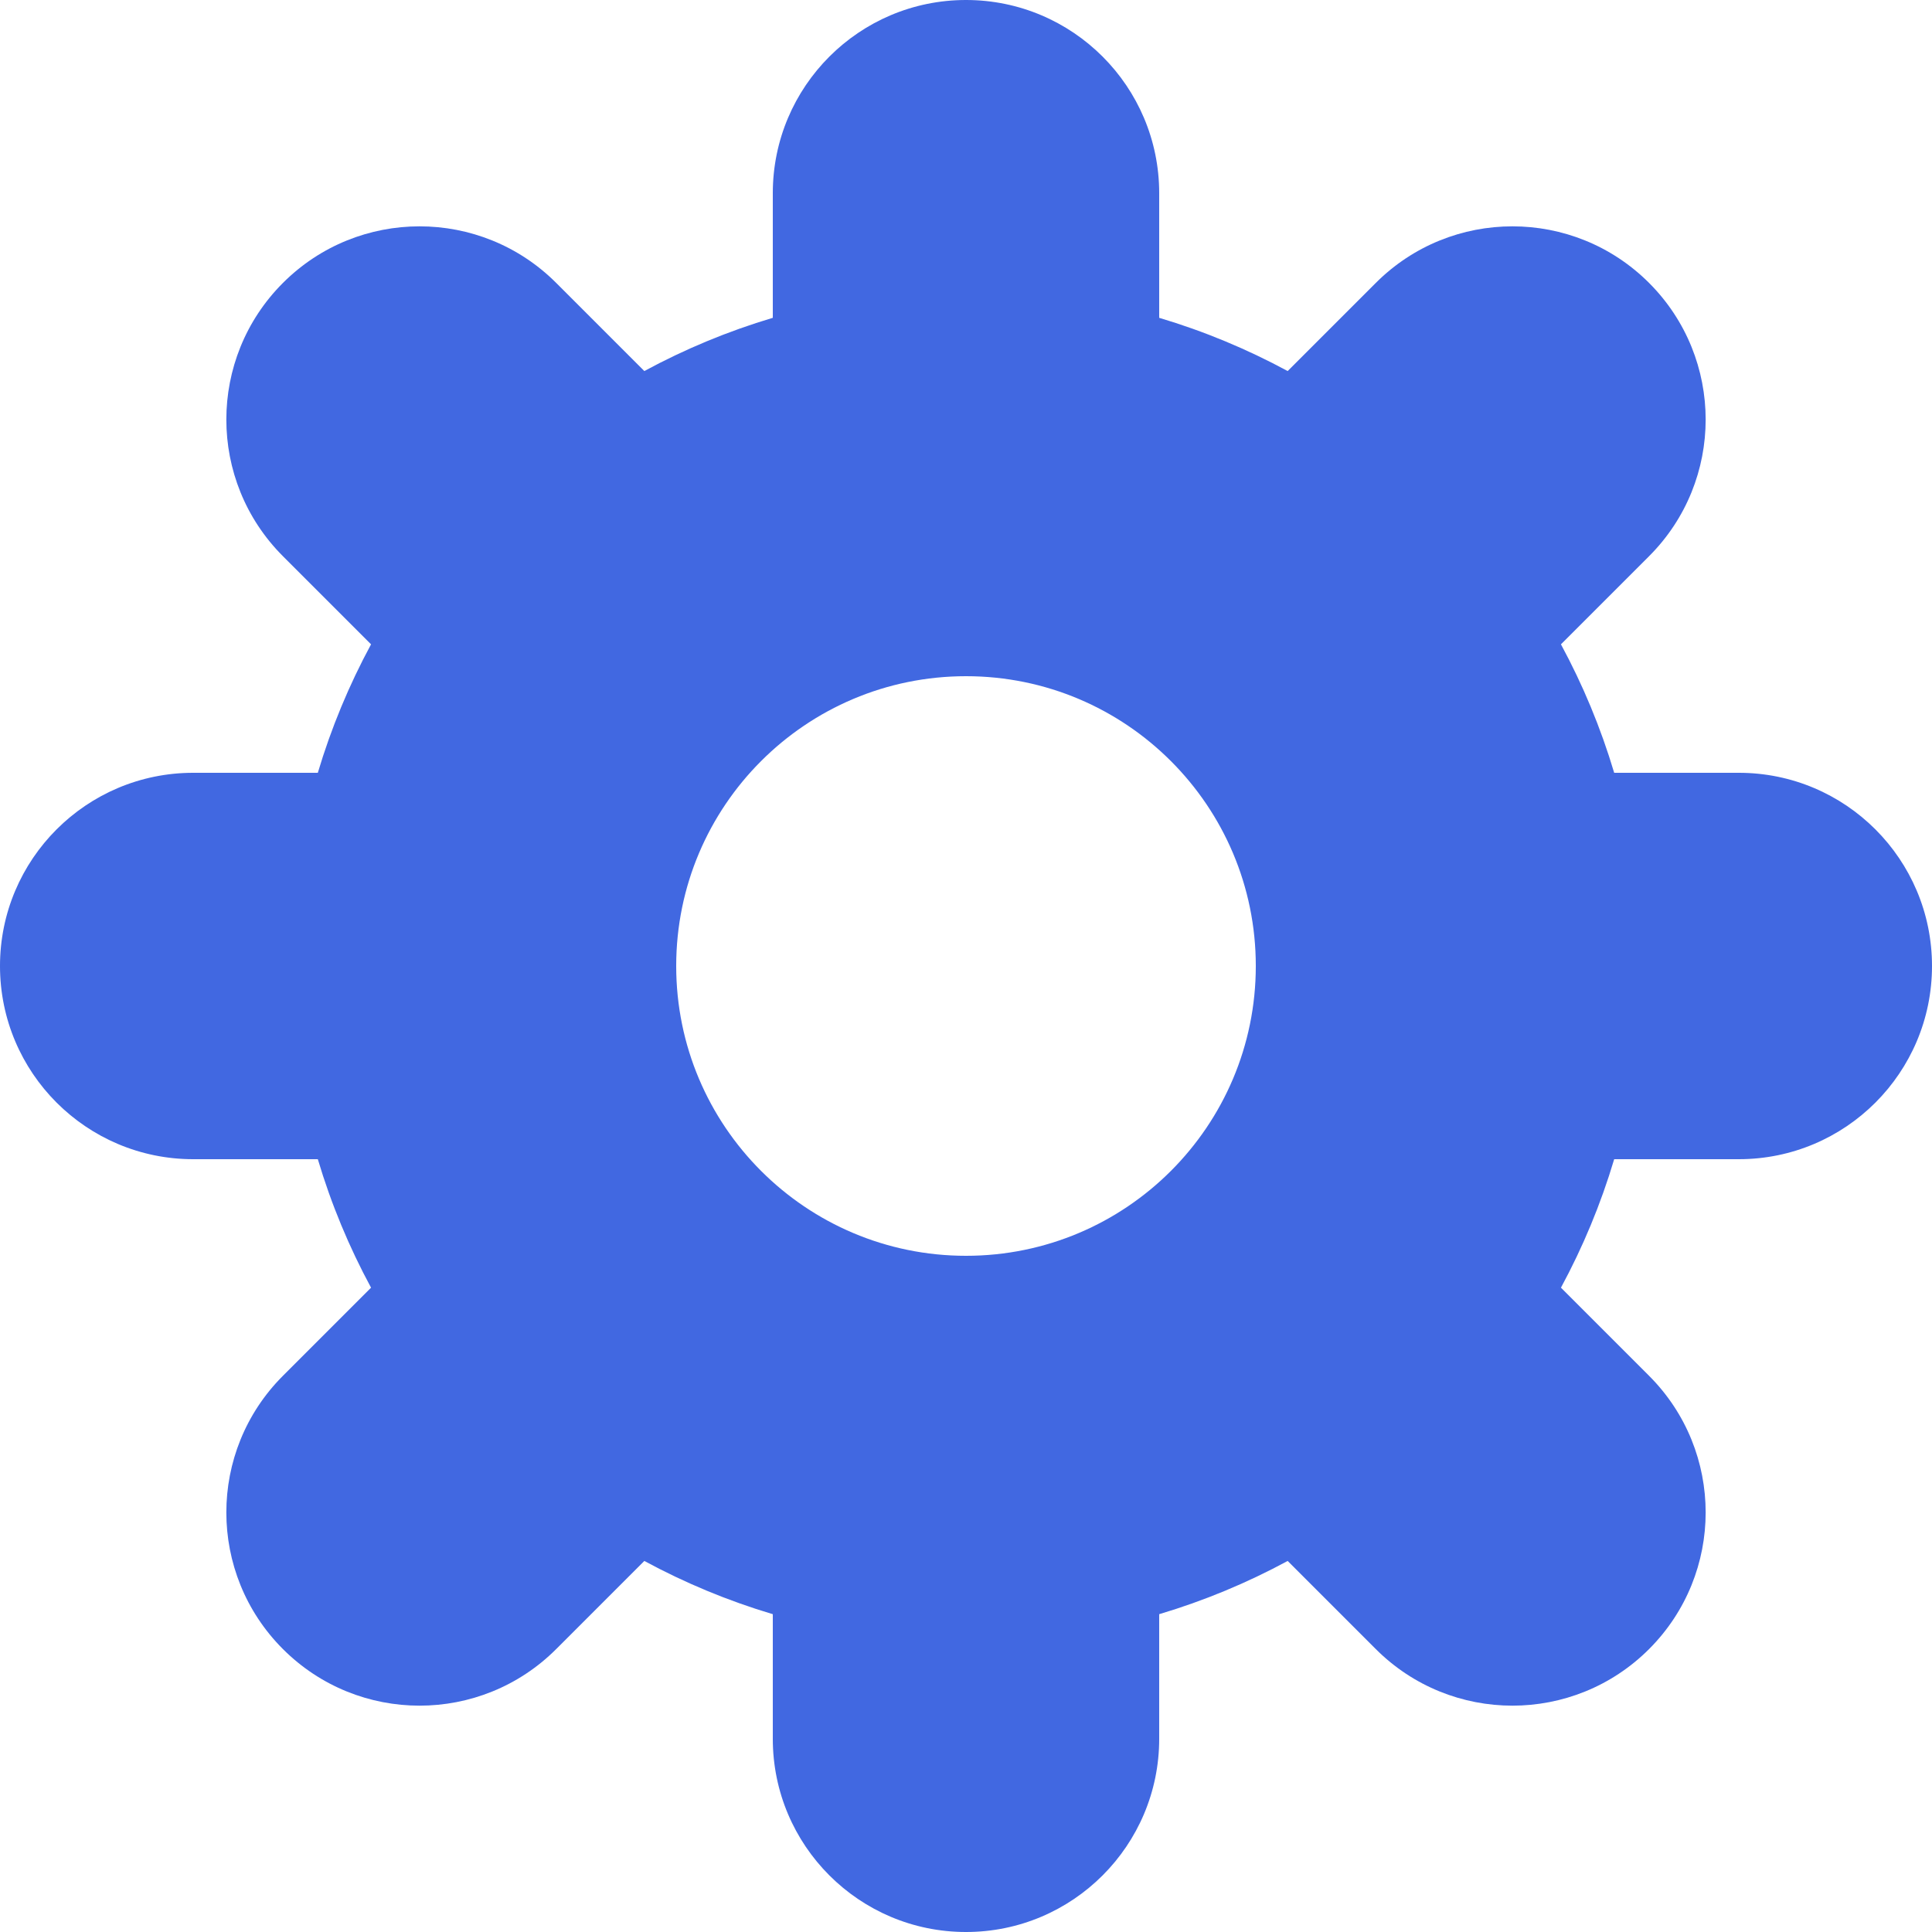<svg width="24" height="24" viewBox="0 0 18 18" fill="none" xmlns="http://www.w3.org/2000/svg">
<path fill-rule="evenodd" clip-rule="evenodd" d="M7.2 16.2C7.2 17.194 8.006 18 9 18C9.994 18 10.8 17.194 10.8 16.2V15.039C11.219 14.914 11.62 14.747 11.997 14.543L12.818 15.364C13.521 16.067 14.661 16.067 15.364 15.364C16.067 14.661 16.067 13.521 15.364 12.818L14.543 11.997C14.747 11.62 14.914 11.219 15.039 10.8H16.2C17.194 10.8 18 9.994 18 9C18 8.006 17.194 7.2 16.2 7.2H15.039C14.914 6.781 14.747 6.38 14.543 6.003L15.364 5.182C16.067 4.479 16.067 3.339 15.364 2.636C14.661 1.933 13.521 1.933 12.818 2.636L11.997 3.457C11.62 3.253 11.219 3.086 10.8 2.961V1.8C10.8 0.806 9.994 0 9 0C8.006 0 7.2 0.806 7.2 1.8V2.961C6.781 3.086 6.38 3.253 6.003 3.457L5.182 2.636C4.479 1.933 3.339 1.933 2.636 2.636C1.933 3.339 1.933 4.479 2.636 5.182L3.457 6.003C3.253 6.38 3.086 6.781 2.961 7.2H1.8C0.806 7.2 0 8.006 0 9C0 9.994 0.806 10.8 1.8 10.8H2.961C3.086 11.219 3.253 11.62 3.457 11.997L2.636 12.818C1.933 13.521 1.933 14.661 2.636 15.364C3.339 16.067 4.479 16.067 5.182 15.364L6.003 14.543C6.38 14.747 6.781 14.914 7.2 15.039V16.2ZM9 11.7C10.491 11.7 11.7 10.491 11.7 9C11.7 7.509 10.491 6.3 9 6.3C7.509 6.3 6.3 7.509 6.3 9C6.3 10.491 7.509 11.7 9 11.7Z" fill="#4168E1"/>
</svg>
